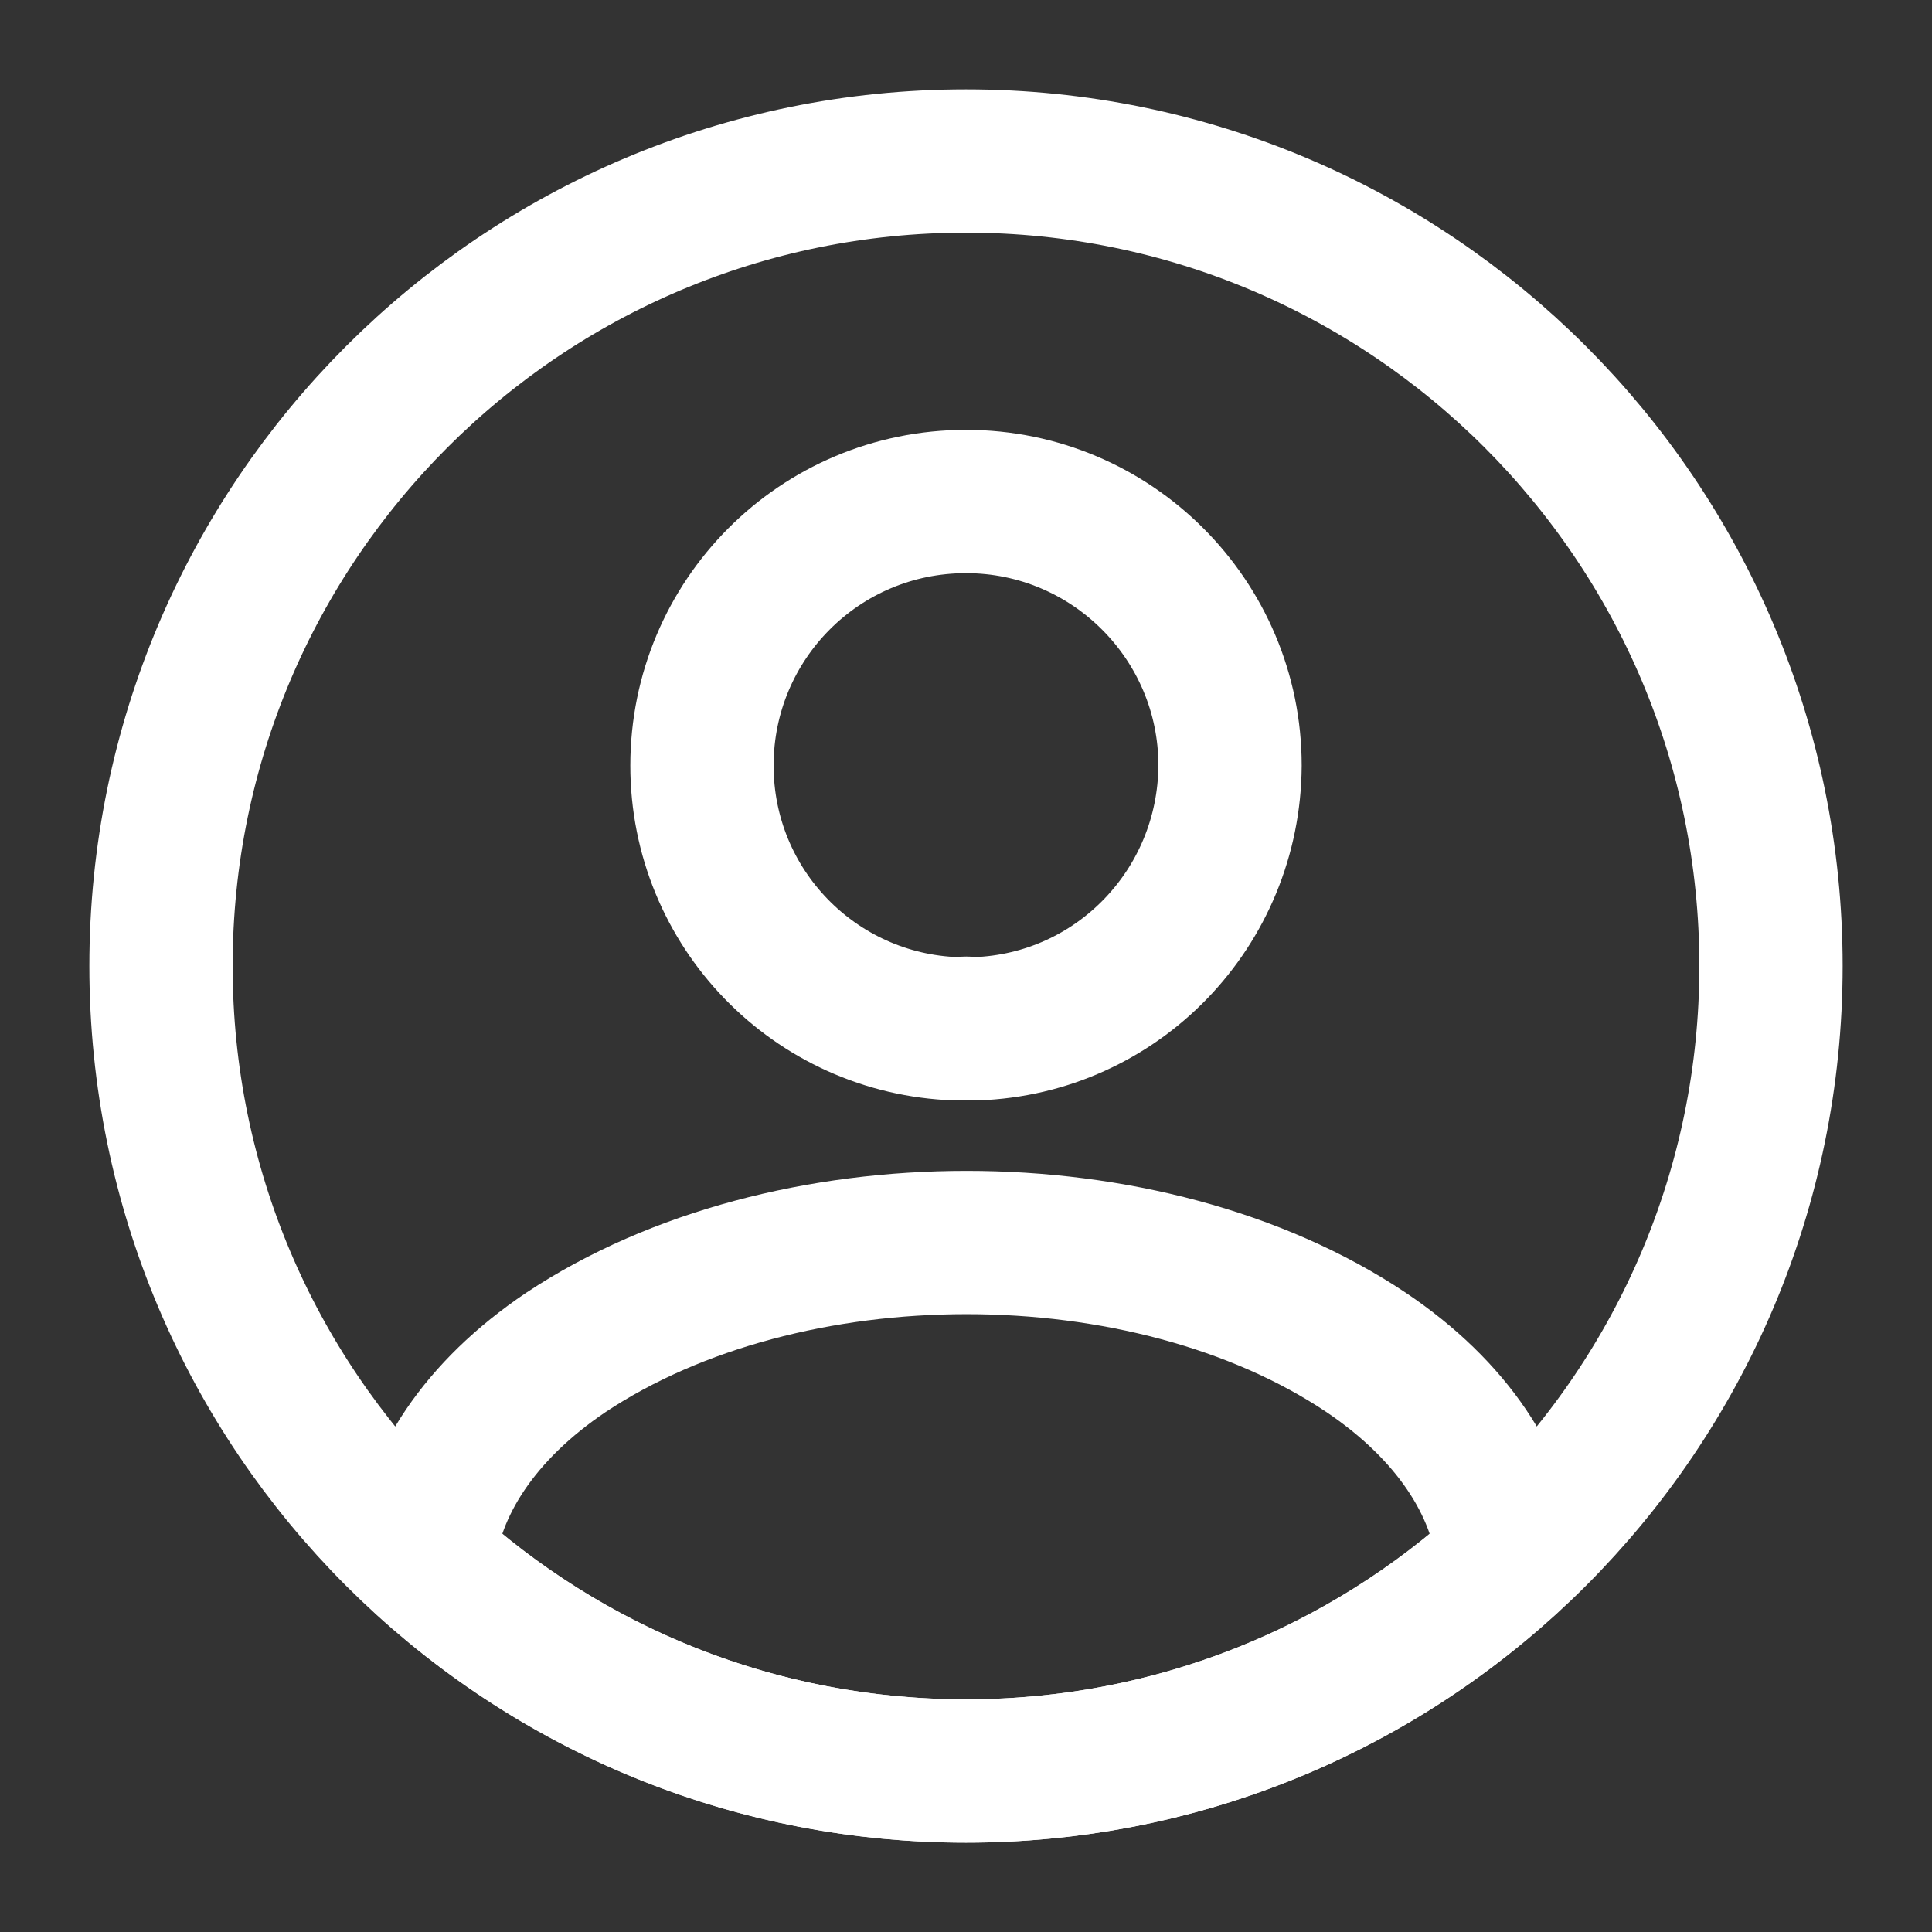 <svg width="20" height="20" viewBox="0 0 12 12" fill="none" xmlns="http://www.w3.org/2000/svg">
<rect x="0" y="0" width="12" height="12" fill="#333333" stroke="none"/>
<path d="M6.06 6.39C6.025 6.385 5.98 6.385 5.94 6.39C5.06 6.36 4.36 5.64 4.36 4.755C4.36 3.85 5.09 3.115 6 3.115C6.905 3.115 7.64 3.85 7.64 4.755C7.635 5.64 6.94 6.36 6.06 6.39Z" stroke="white" stroke-width="0.89" stroke-linecap="round" stroke-linejoin="round"/>
<path d="M9.37 9.69C8.48 10.505 7.3 11 6 11C4.7 11 3.52 10.505 2.63 9.69C2.68 9.22 2.98 8.76 3.515 8.4C4.885 7.49 7.125 7.49 8.485 8.4C9.02 8.76 9.32 9.22 9.37 9.69Z" stroke="white" stroke-width="0.89" stroke-linecap="round" stroke-linejoin="round"/>
<path d="M6 11C8.761 11 11 8.761 11 6C11 3.239 8.761 1 6 1C3.239 1 1 3.239 1 6C1 8.761 3.239 11 6 11Z" stroke="white" stroke-width="0.89" stroke-linecap="round" stroke-linejoin="round"/>
</svg>

